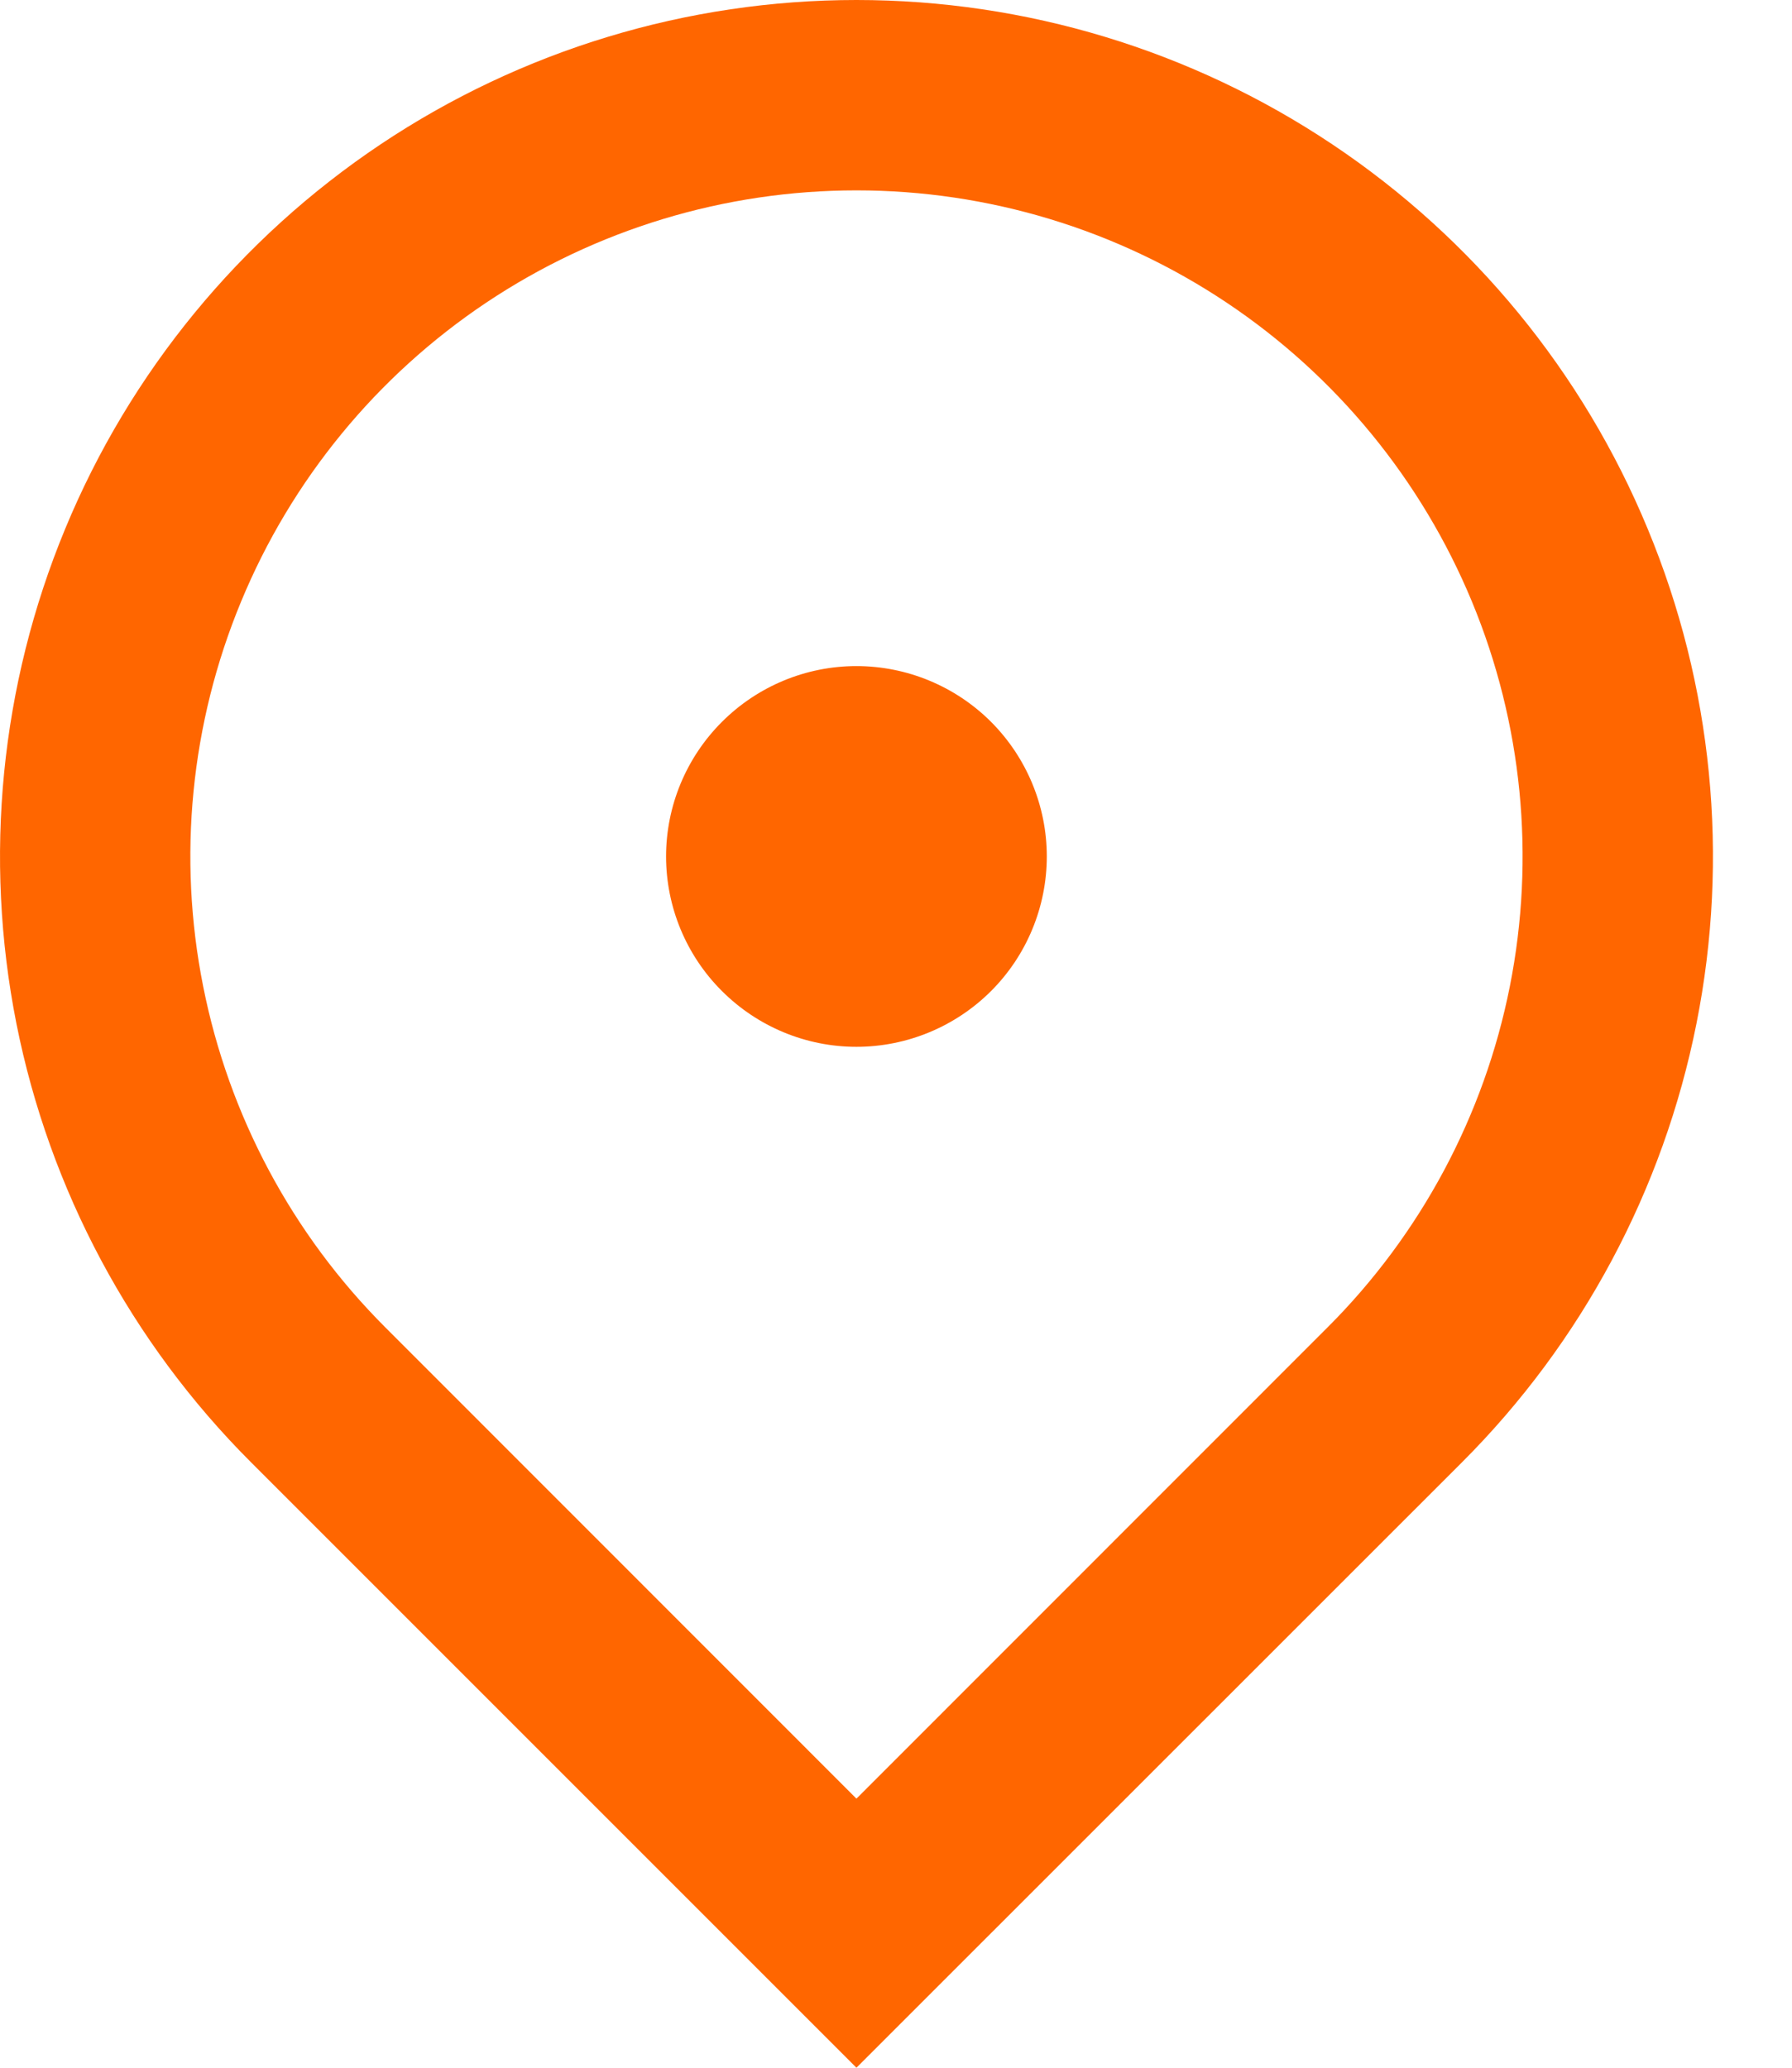 <svg width="13" height="15" viewBox="0 0 13 15" fill="none" xmlns="http://www.w3.org/2000/svg">
<path d="M6.213 15L1.82 10.607C0.951 9.738 0.359 8.631 0.119 7.425C-0.12 6.22 0.003 4.971 0.473 3.836C0.943 2.7 1.74 1.73 2.761 1.047C3.783 0.364 4.984 0 6.213 0C7.442 0 8.643 0.364 9.665 1.047C10.687 1.73 11.483 2.7 11.953 3.836C12.424 4.971 12.547 6.22 12.307 7.425C12.067 8.631 11.476 9.738 10.607 10.607L6.213 15ZM9.63 9.63C10.306 8.955 10.767 8.093 10.953 7.156C11.139 6.219 11.044 5.247 10.678 4.364C10.312 3.481 9.693 2.726 8.898 2.195C8.103 1.664 7.169 1.381 6.213 1.381C5.257 1.381 4.323 1.664 3.528 2.195C2.734 2.726 2.114 3.481 1.749 4.364C1.383 5.247 1.287 6.219 1.474 7.156C1.66 8.093 2.12 8.955 2.796 9.63L6.213 13.048L9.63 9.63ZM6.213 7.594C5.847 7.594 5.496 7.448 5.237 7.189C4.978 6.931 4.832 6.579 4.832 6.213C4.832 5.847 4.978 5.496 5.237 5.237C5.496 4.978 5.847 4.832 6.213 4.832C6.579 4.832 6.931 4.978 7.19 5.237C7.448 5.496 7.594 5.847 7.594 6.213C7.594 6.579 7.448 6.931 7.19 7.189C6.931 7.448 6.579 7.594 6.213 7.594Z" fill="#FF6600"/>
</svg>
